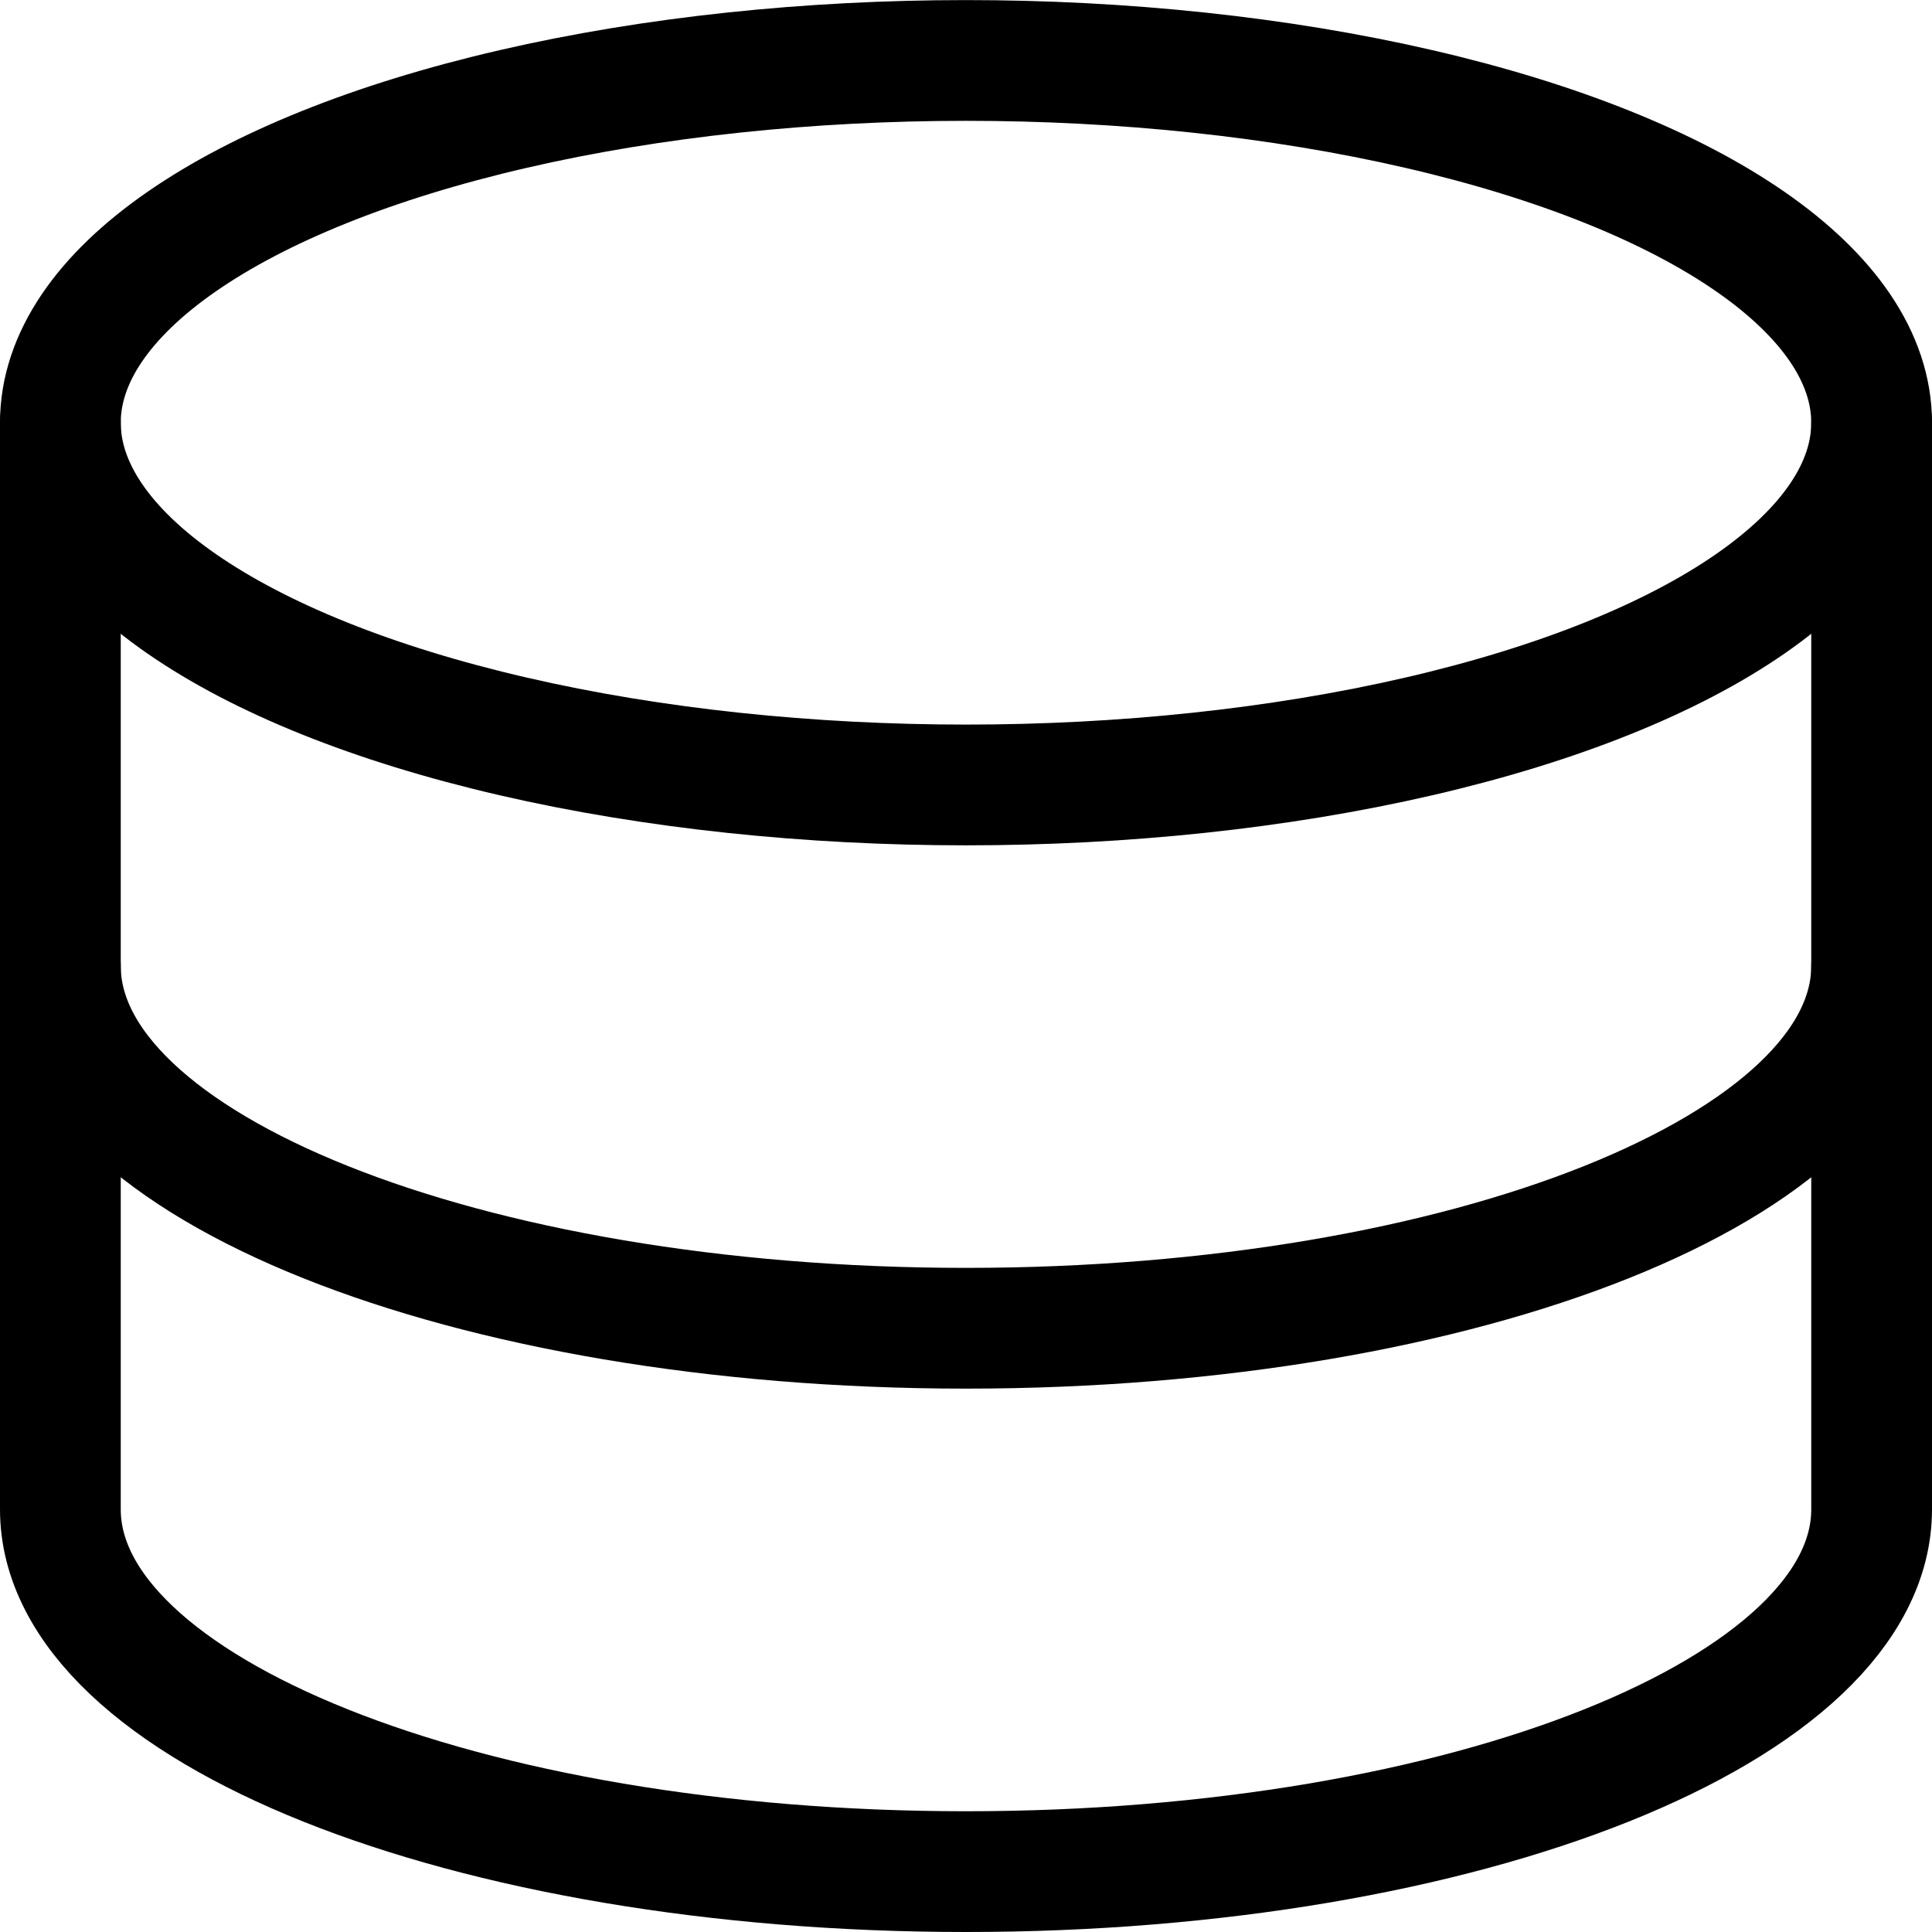 <svg xmlns="http://www.w3.org/2000/svg" viewBox="0 0 24 24"><defs><style>.a{fill:none;stroke:#000;stroke-linecap:round;stroke-linejoin:round;stroke-width:1.5px;}</style></defs><title>database-2</title><ellipse class="a" cx="12" cy="5.251" rx="11.25" ry="4.5"/><path class="a" d="M.75,5.251V12c0,2.485,5.037,4.5,11.25,4.5S23.25,14.486,23.25,12V5.251"/><path class="a" d="M.75,12v6.75c0,2.485,5.037,4.5,11.25,4.5s11.25-2.015,11.25-4.5V12"/></svg>